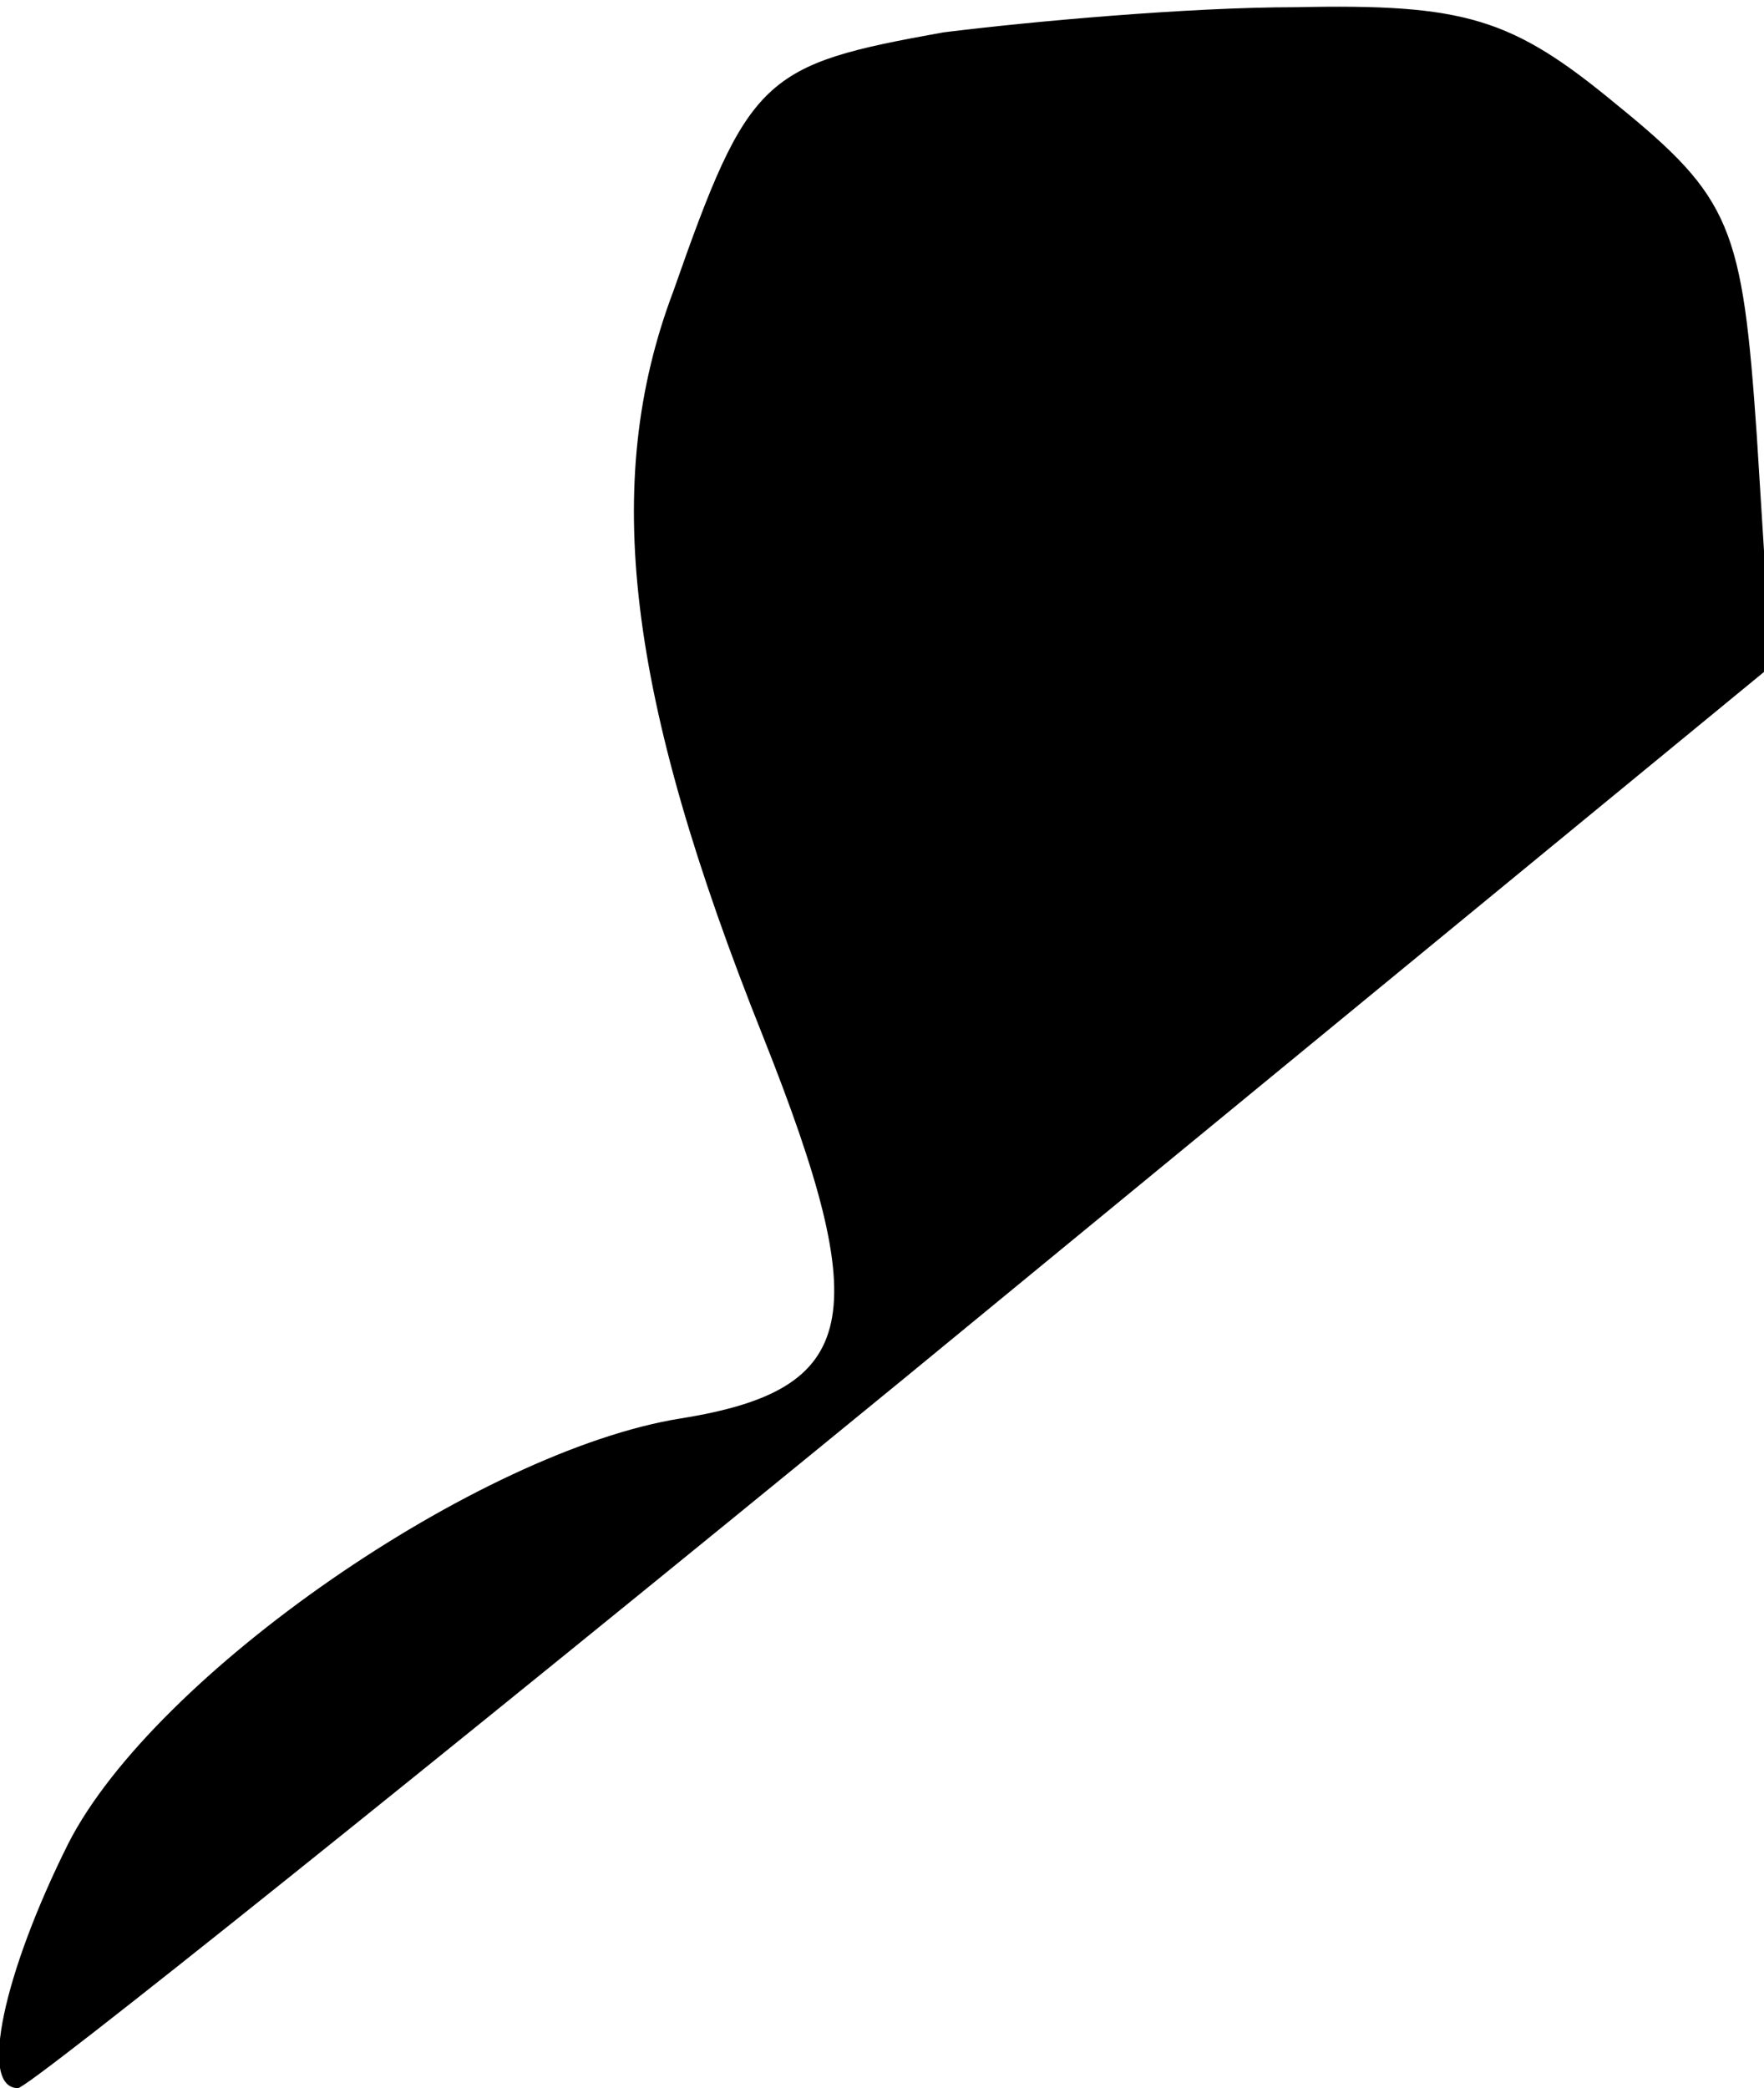 <?xml version="1.0" standalone="no"?>
<!DOCTYPE svg PUBLIC "-//W3C//DTD SVG 20010904//EN"
 "http://www.w3.org/TR/2001/REC-SVG-20010904/DTD/svg10.dtd">
<svg version="1.0" xmlns="http://www.w3.org/2000/svg"
 width="49pt" height="58pt" viewBox="0 0 49 58"
 preserveAspectRatio="xMidYMid meet">
<g transform="translate(0,58) scale(0.1,-0.1)"
fill="#000000" stroke="none">
<path fill="#000000" stroke="none" d="M262 571 c-50 -9 -54 -12 -75 -72 -20
-53 -13 -112 25 -207 31 -78 27 -98 -23 -106 -56 -9 -146 -71 -170 -118 -18
-36 -25 -68 -14 -68 3 0 114 89 246 197 l241 198 -4 64 c-4 58 -7 66 -39 92
-29 24 -42 28 -89 27 -30 0 -74 -4 -98 -7z"/>
</g>
</svg>
